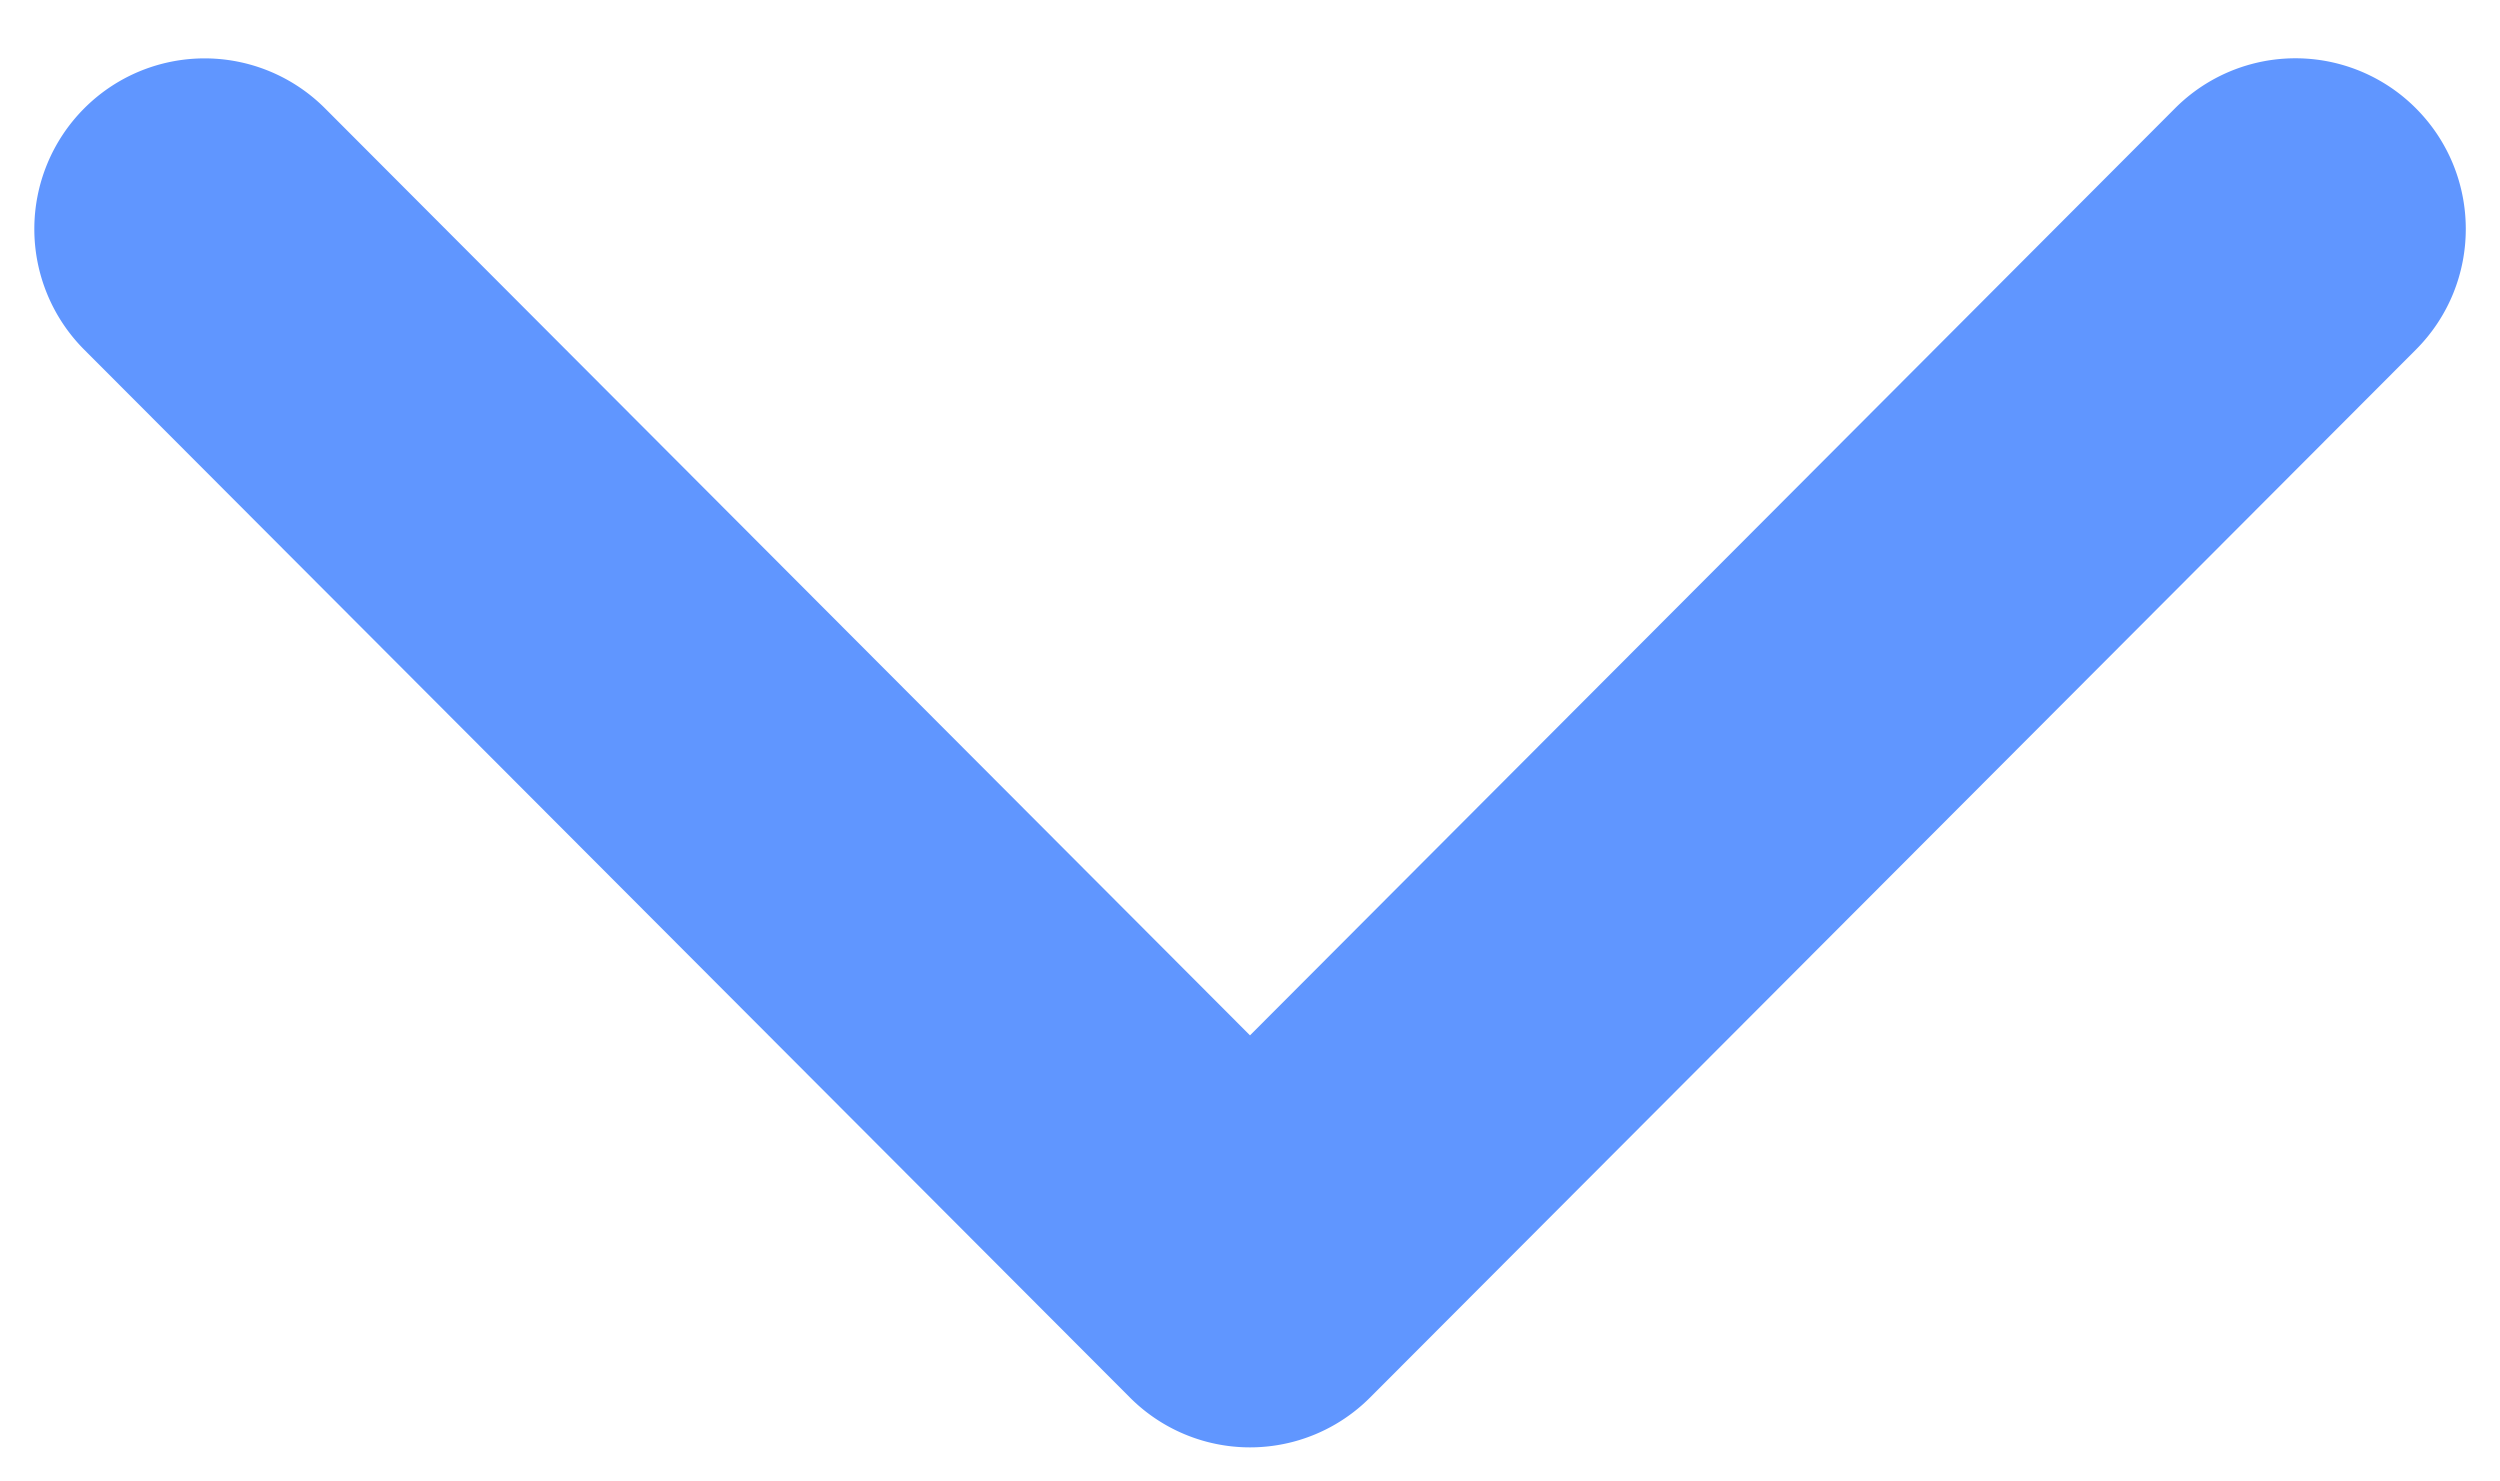 <svg xmlns="http://www.w3.org/2000/svg" width="27" height="16" viewBox="0 0 27 16">
    <path fill="#6096FF" fill-rule="nonzero" d="M12.2 15.09L.91 3.777a1.845 1.845 0 0 1 0-2.607 1.836 1.836 0 0 1 2.6 0l9.99 10.012L23.49 1.17a1.836 1.836 0 0 1 2.602 0c.718.72.718 1.886 0 2.606L14.8 15.09a1.831 1.831 0 0 1-2.6 0z"/>
</svg>
